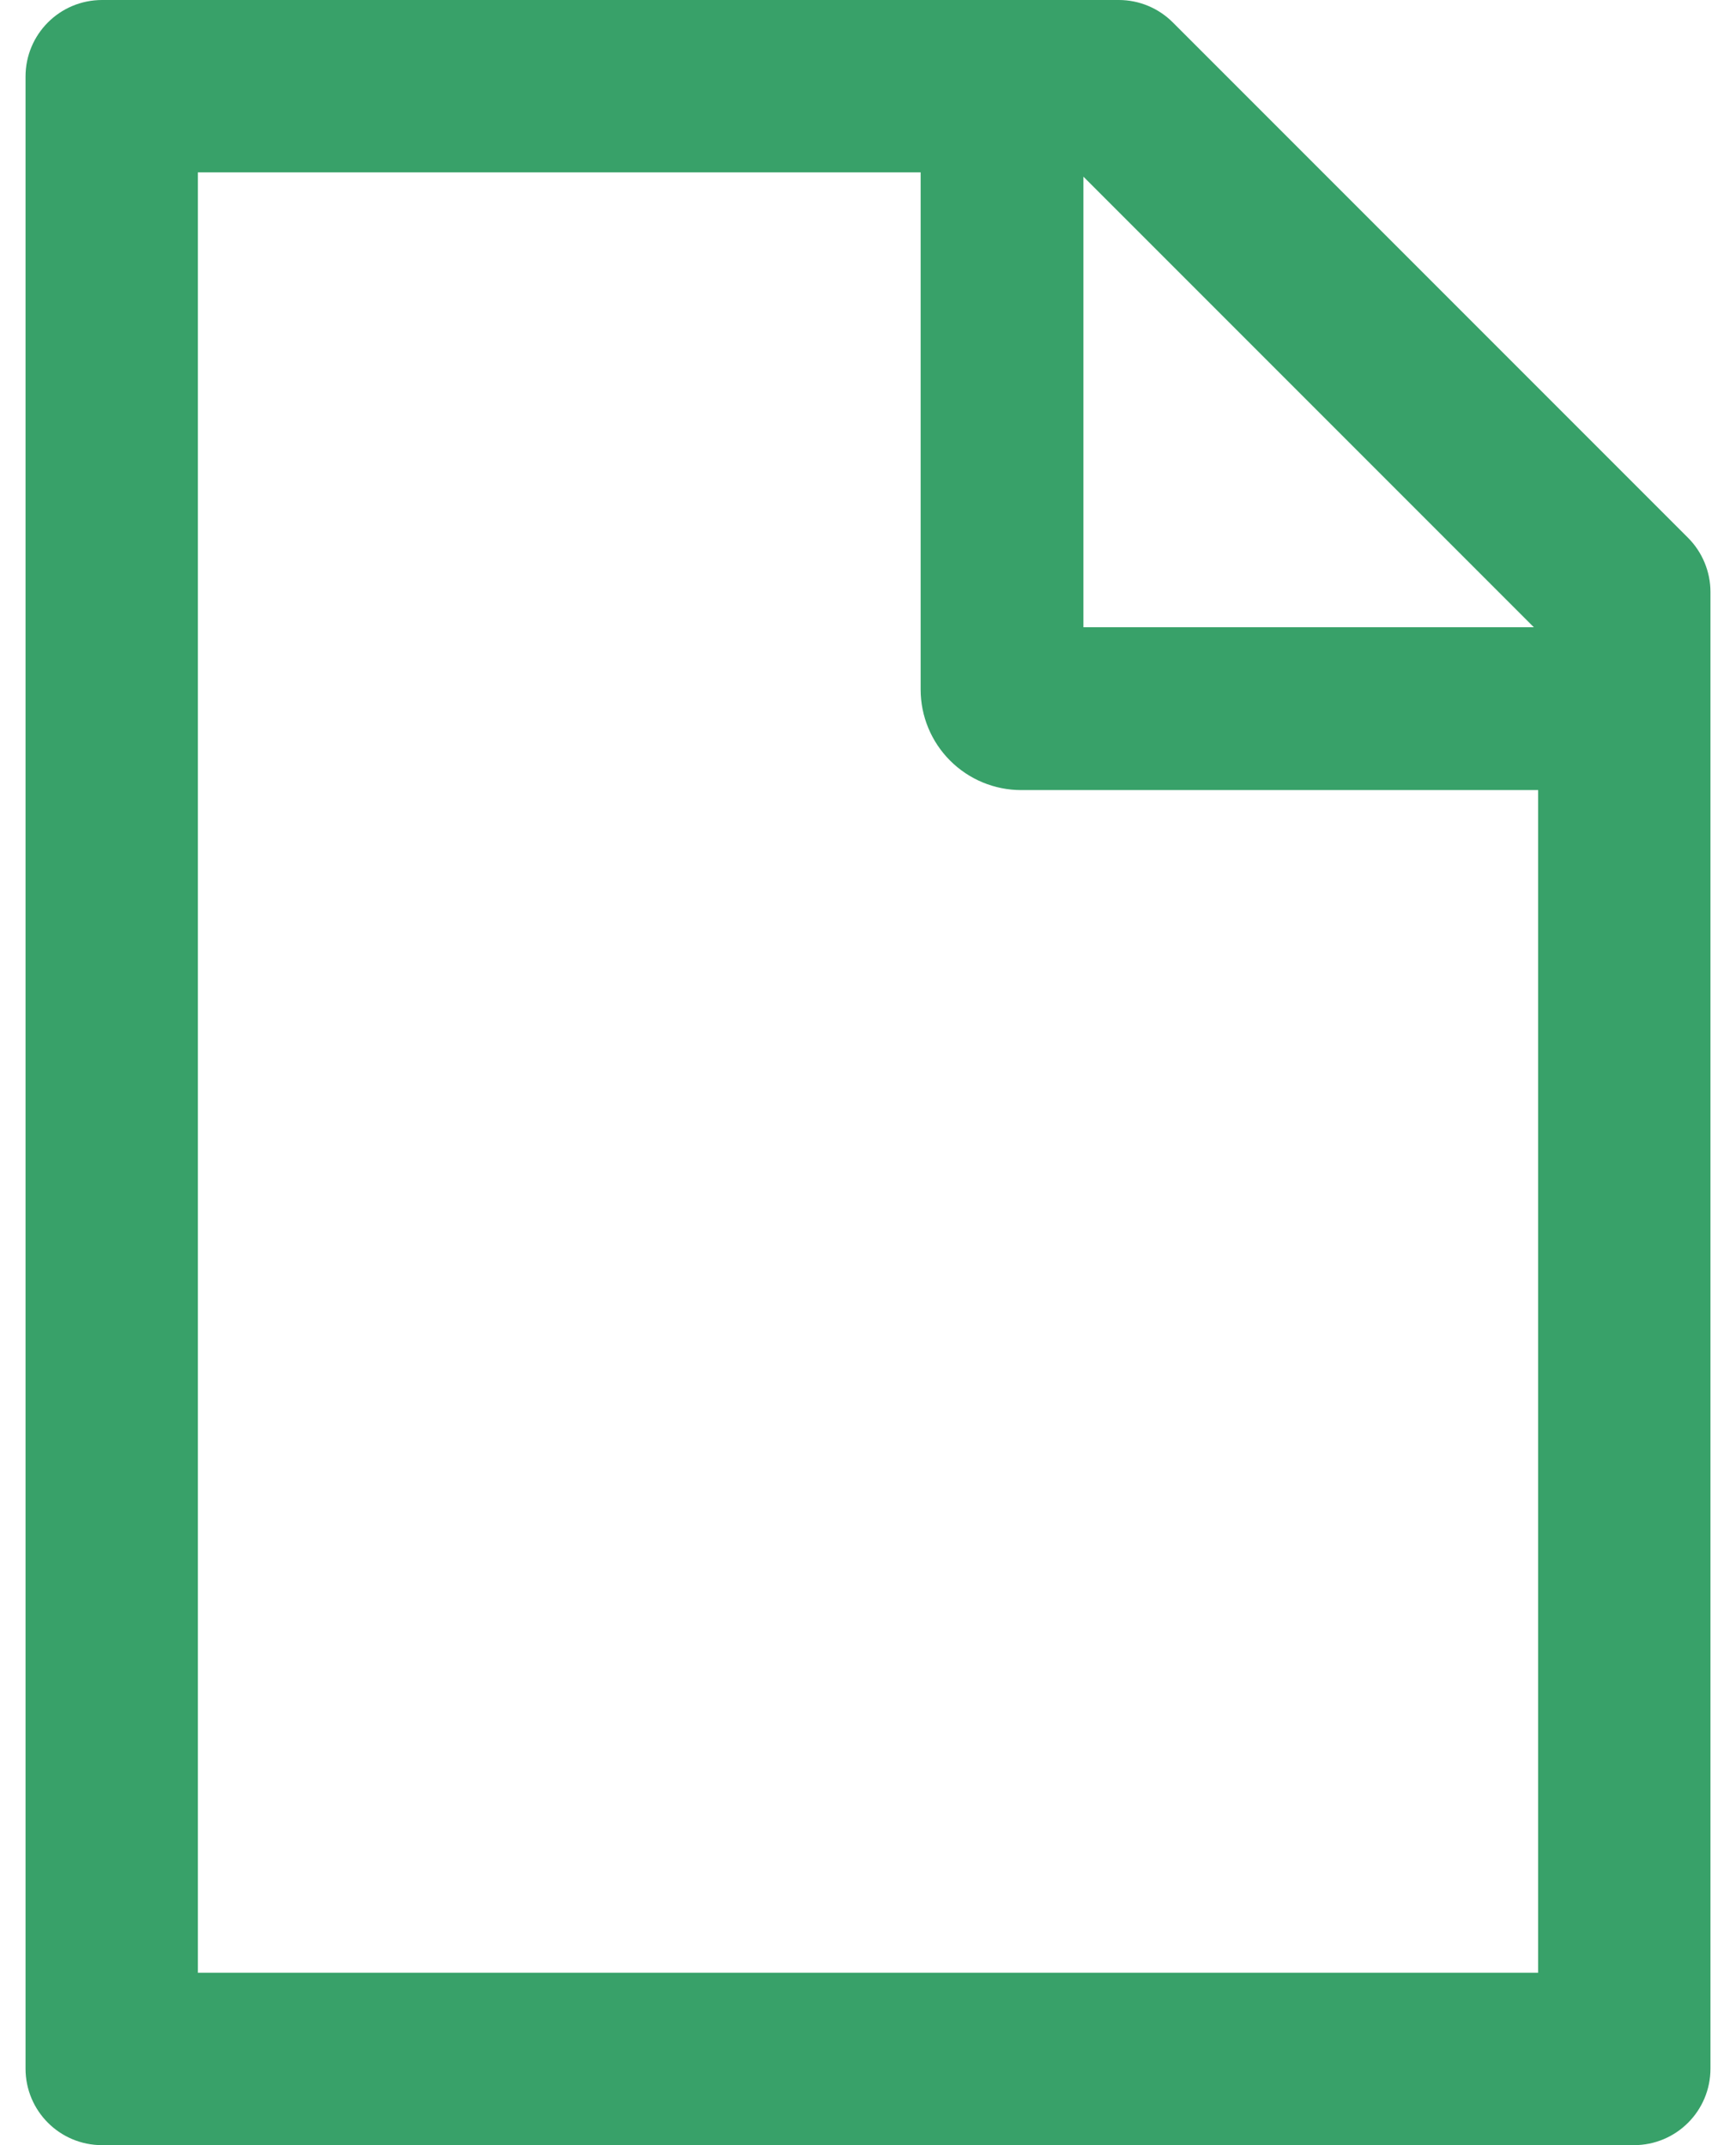 <svg width="34" height="42" viewBox="0 0 34 42" fill="none" xmlns="http://www.w3.org/2000/svg">
<path d="M33.059 10.528L22.972 0.441C22.691 0.159 22.311 0 21.913 0H2C1.17 0 0.5 0.67 0.5 1.5V40.5C0.5 41.33 1.17 42 2 42H32C32.83 42 33.5 41.33 33.5 40.5V11.592C33.5 11.194 33.341 10.809 33.059 10.528ZM30.041 12.281H21.219V3.459L30.041 12.281ZM30.125 38.625H3.875V3.375H18.031V13.5C18.031 14.022 18.239 14.523 18.608 14.892C18.977 15.261 19.478 15.469 20 15.469H30.125V38.625Z" fill="#38A169"/>
</svg>
